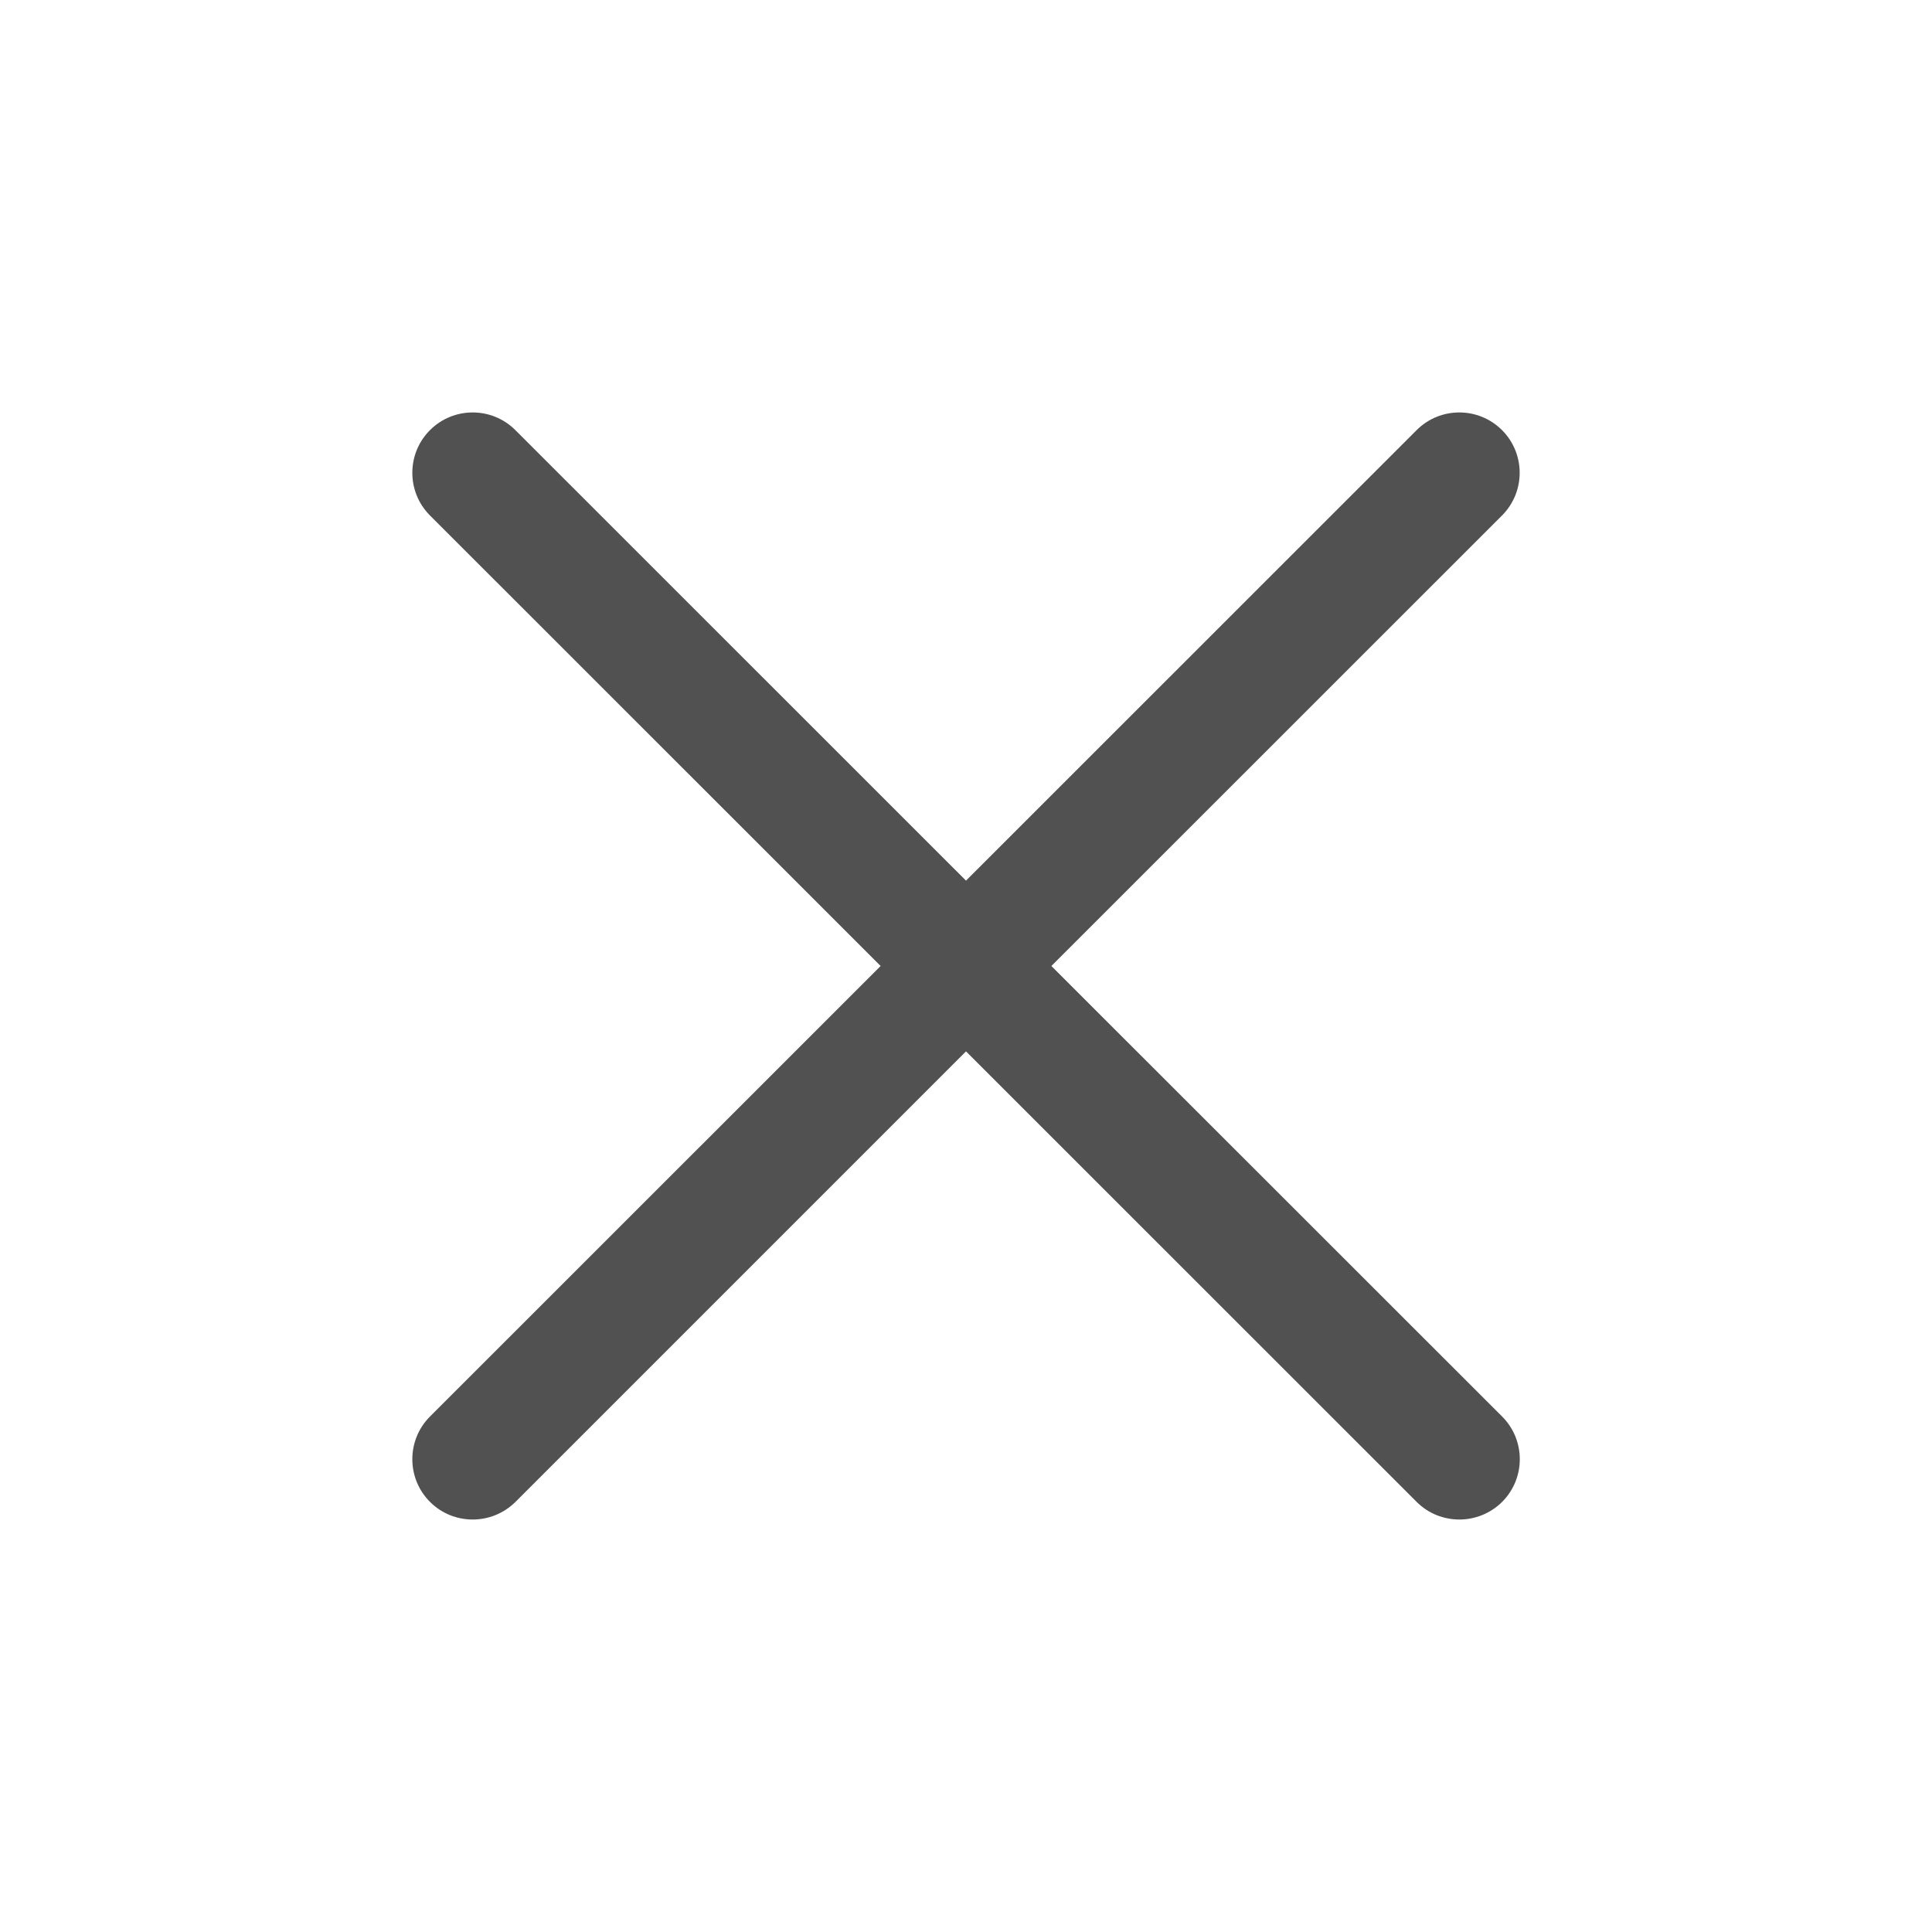 <?xml version="1.0" encoding="utf-8"?>
<!-- Generator: Adobe Illustrator 17.0.0, SVG Export Plug-In . SVG Version: 6.00 Build 0)  -->
<!DOCTYPE svg PUBLIC "-//W3C//DTD SVG 1.1//EN" "http://www.w3.org/Graphics/SVG/1.1/DTD/svg11.dtd">
<svg version="1.1" id="图层_1" xmlns="http://www.w3.org/2000/svg" xmlns:xlink="http://www.w3.org/1999/xlink" x="0px" y="0px"
	 width="16px" height="16px" viewBox="0 0 16 16" enable-background="new 0 0 16 16" xml:space="preserve">
<path fill="#515151" d="M8.707,8l3.732-3.731c0.195-0.195,0.195-0.512,0-0.707s-0.512-0.195-0.707,0L8,7.293L4.268,3.562
	c-0.195-0.195-0.512-0.195-0.707,0s-0.195,0.512,0,0.707L7.293,8l-3.732,3.731c-0.195,0.195-0.195,0.512,0,0.707
	c0.098,0.098,0.226,0.146,0.354,0.146s0.256-0.049,0.354-0.146L8,8.707l3.732,3.731c0.098,0.098,0.226,0.146,0.354,0.146
	s0.256-0.049,0.354-0.146c0.195-0.195,0.195-0.512,0-0.707L8.707,8z"/>
</svg>
